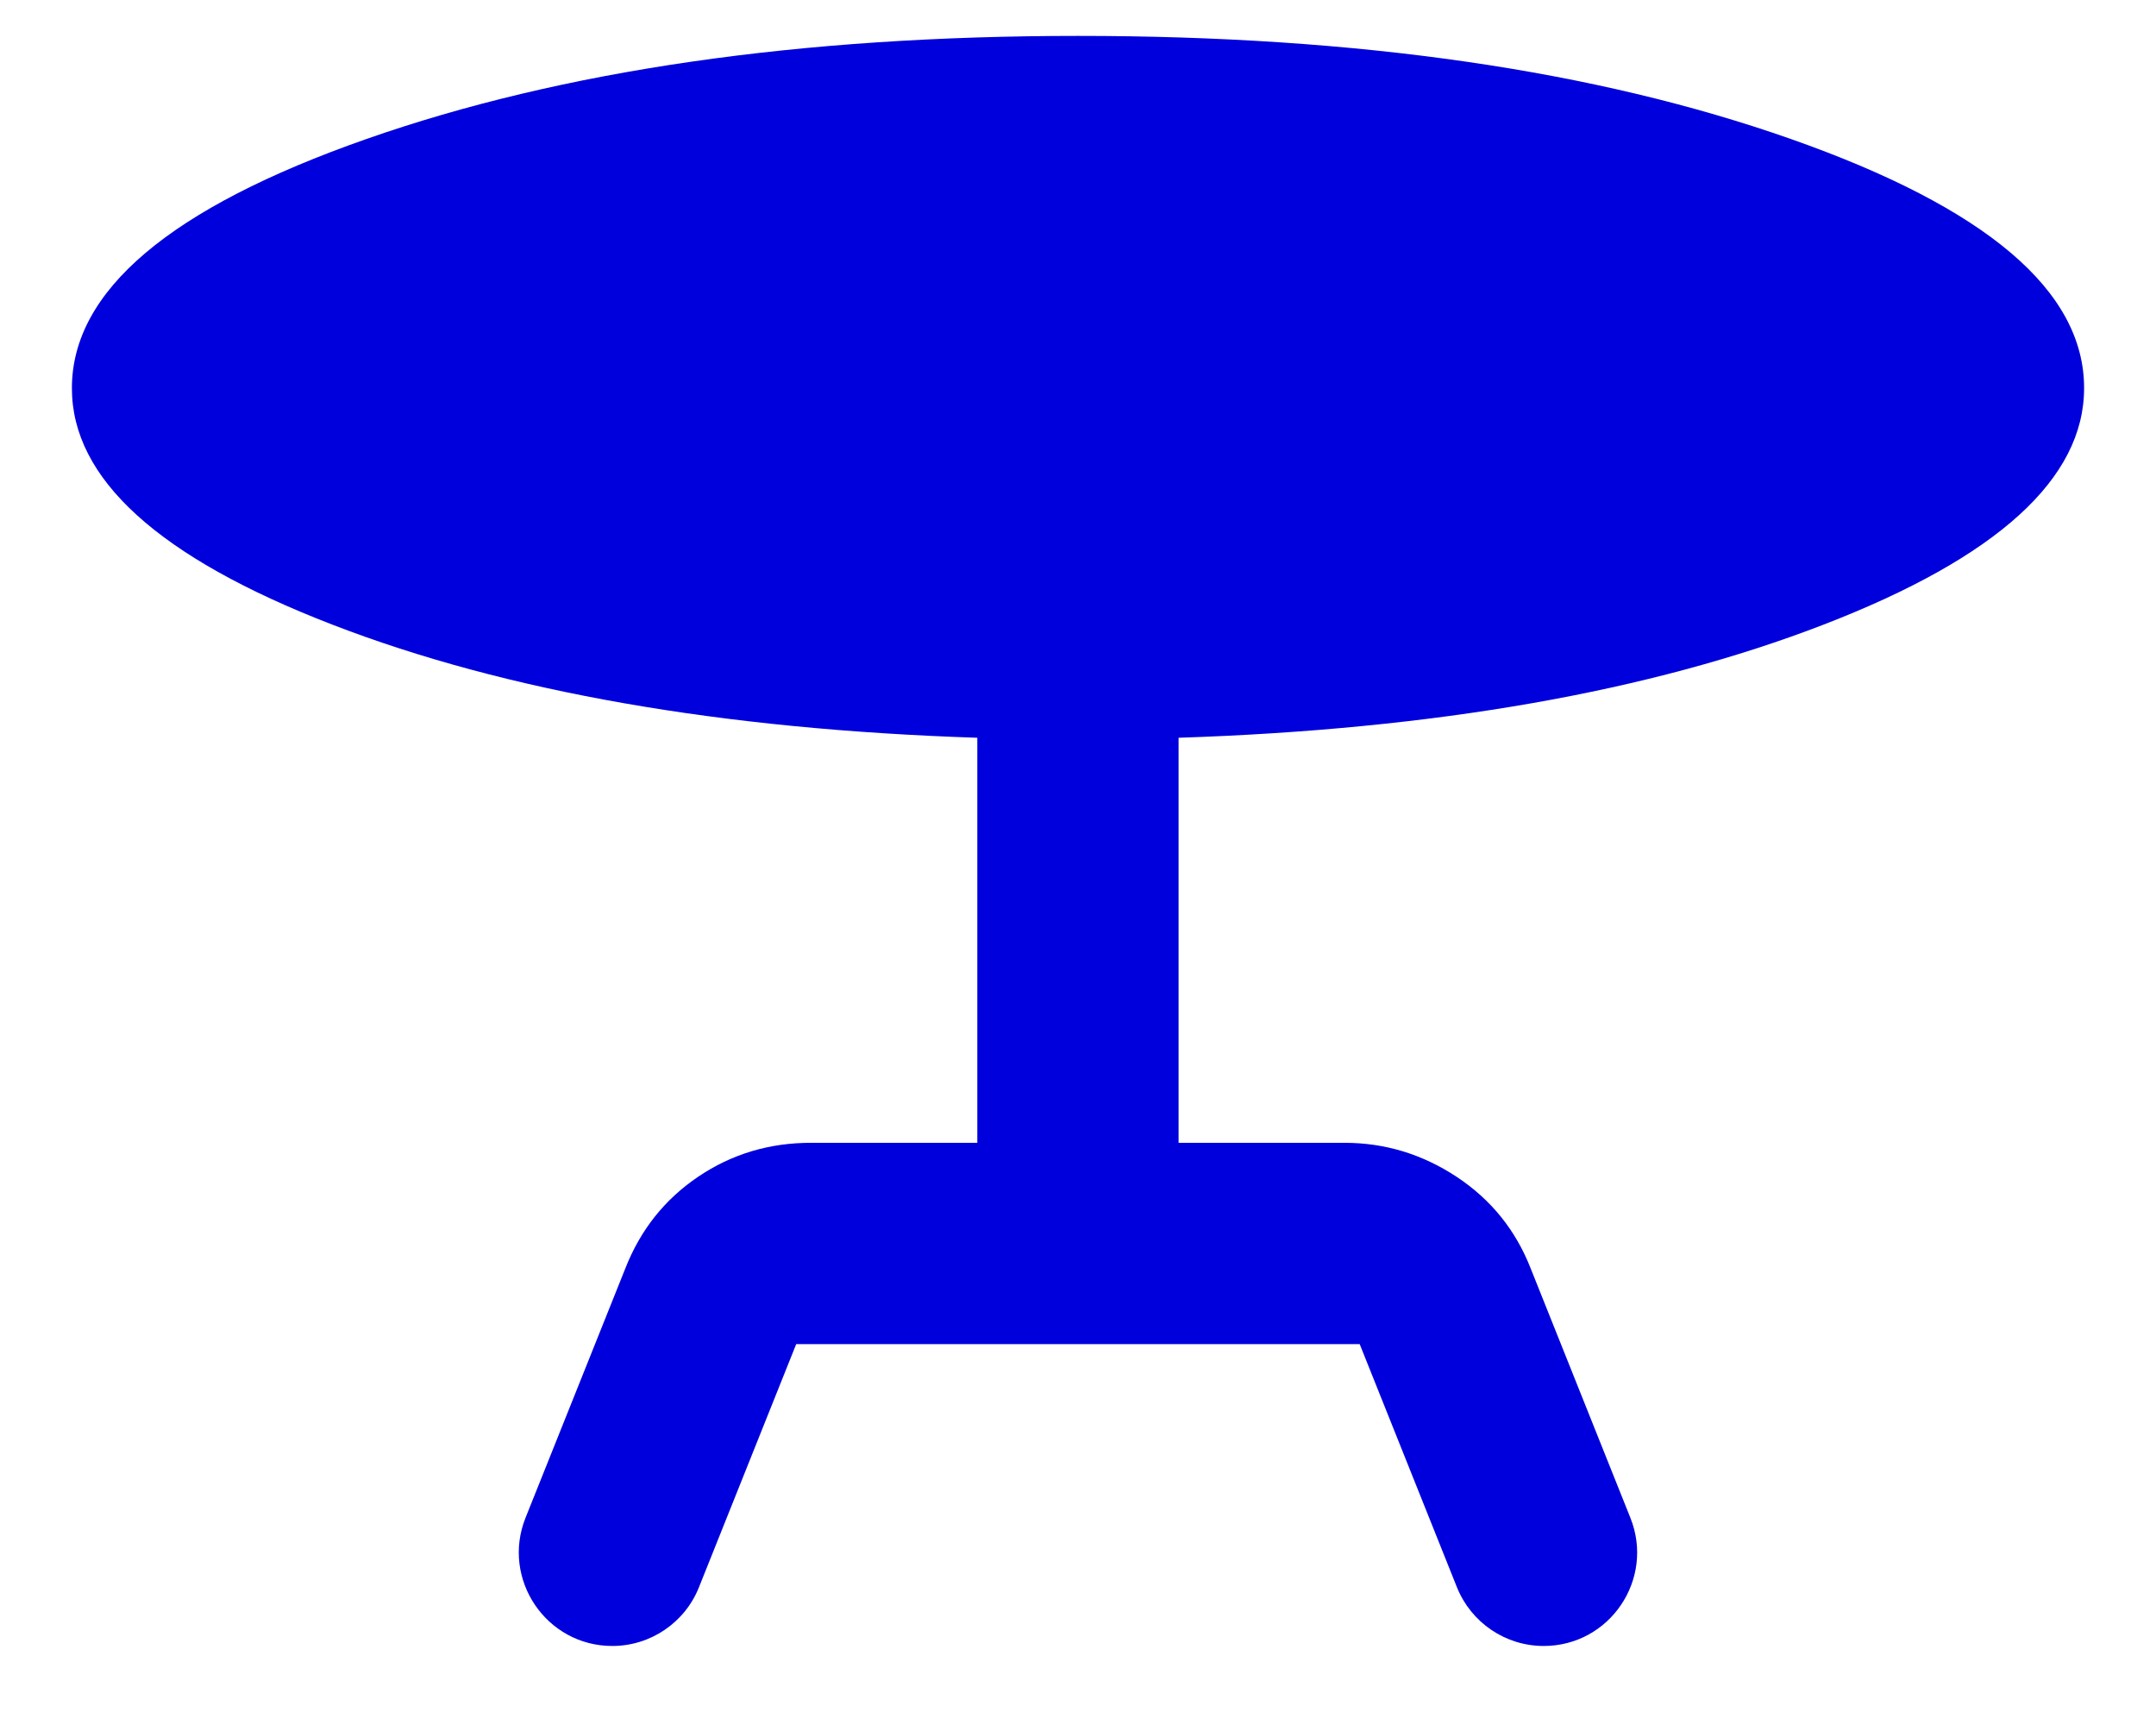 <svg width="20" height="16" viewBox="0 0 20 16" fill="none" xmlns="http://www.w3.org/2000/svg">
<path d="M5.68 15.267C5.067 15.267 4.648 14.647 4.875 14.078L5.8 11.767C5.94 11.409 6.165 11.125 6.476 10.915C6.788 10.704 7.138 10.599 7.527 10.6H9.066V6.843C6.686 6.765 4.691 6.415 3.081 5.793C1.471 5.171 0.666 4.44 0.667 3.6C0.667 2.698 1.577 1.928 3.397 1.29C5.216 0.652 7.418 0.333 10 0.333C12.598 0.333 14.803 0.652 16.615 1.29C18.428 1.928 19.334 2.698 19.333 3.6C19.333 4.44 18.528 5.171 16.918 5.793C15.307 6.415 13.312 6.765 10.933 6.843V10.6H12.473C12.847 10.6 13.193 10.705 13.512 10.915C13.831 11.126 14.06 11.409 14.2 11.767L15.124 14.078C15.352 14.647 14.933 15.267 14.32 15.267C13.966 15.267 13.647 15.051 13.515 14.722L12.613 12.467H7.386L6.484 14.722C6.353 15.051 6.034 15.267 5.68 15.267Z" fill="#0000DD"/>
</svg>
